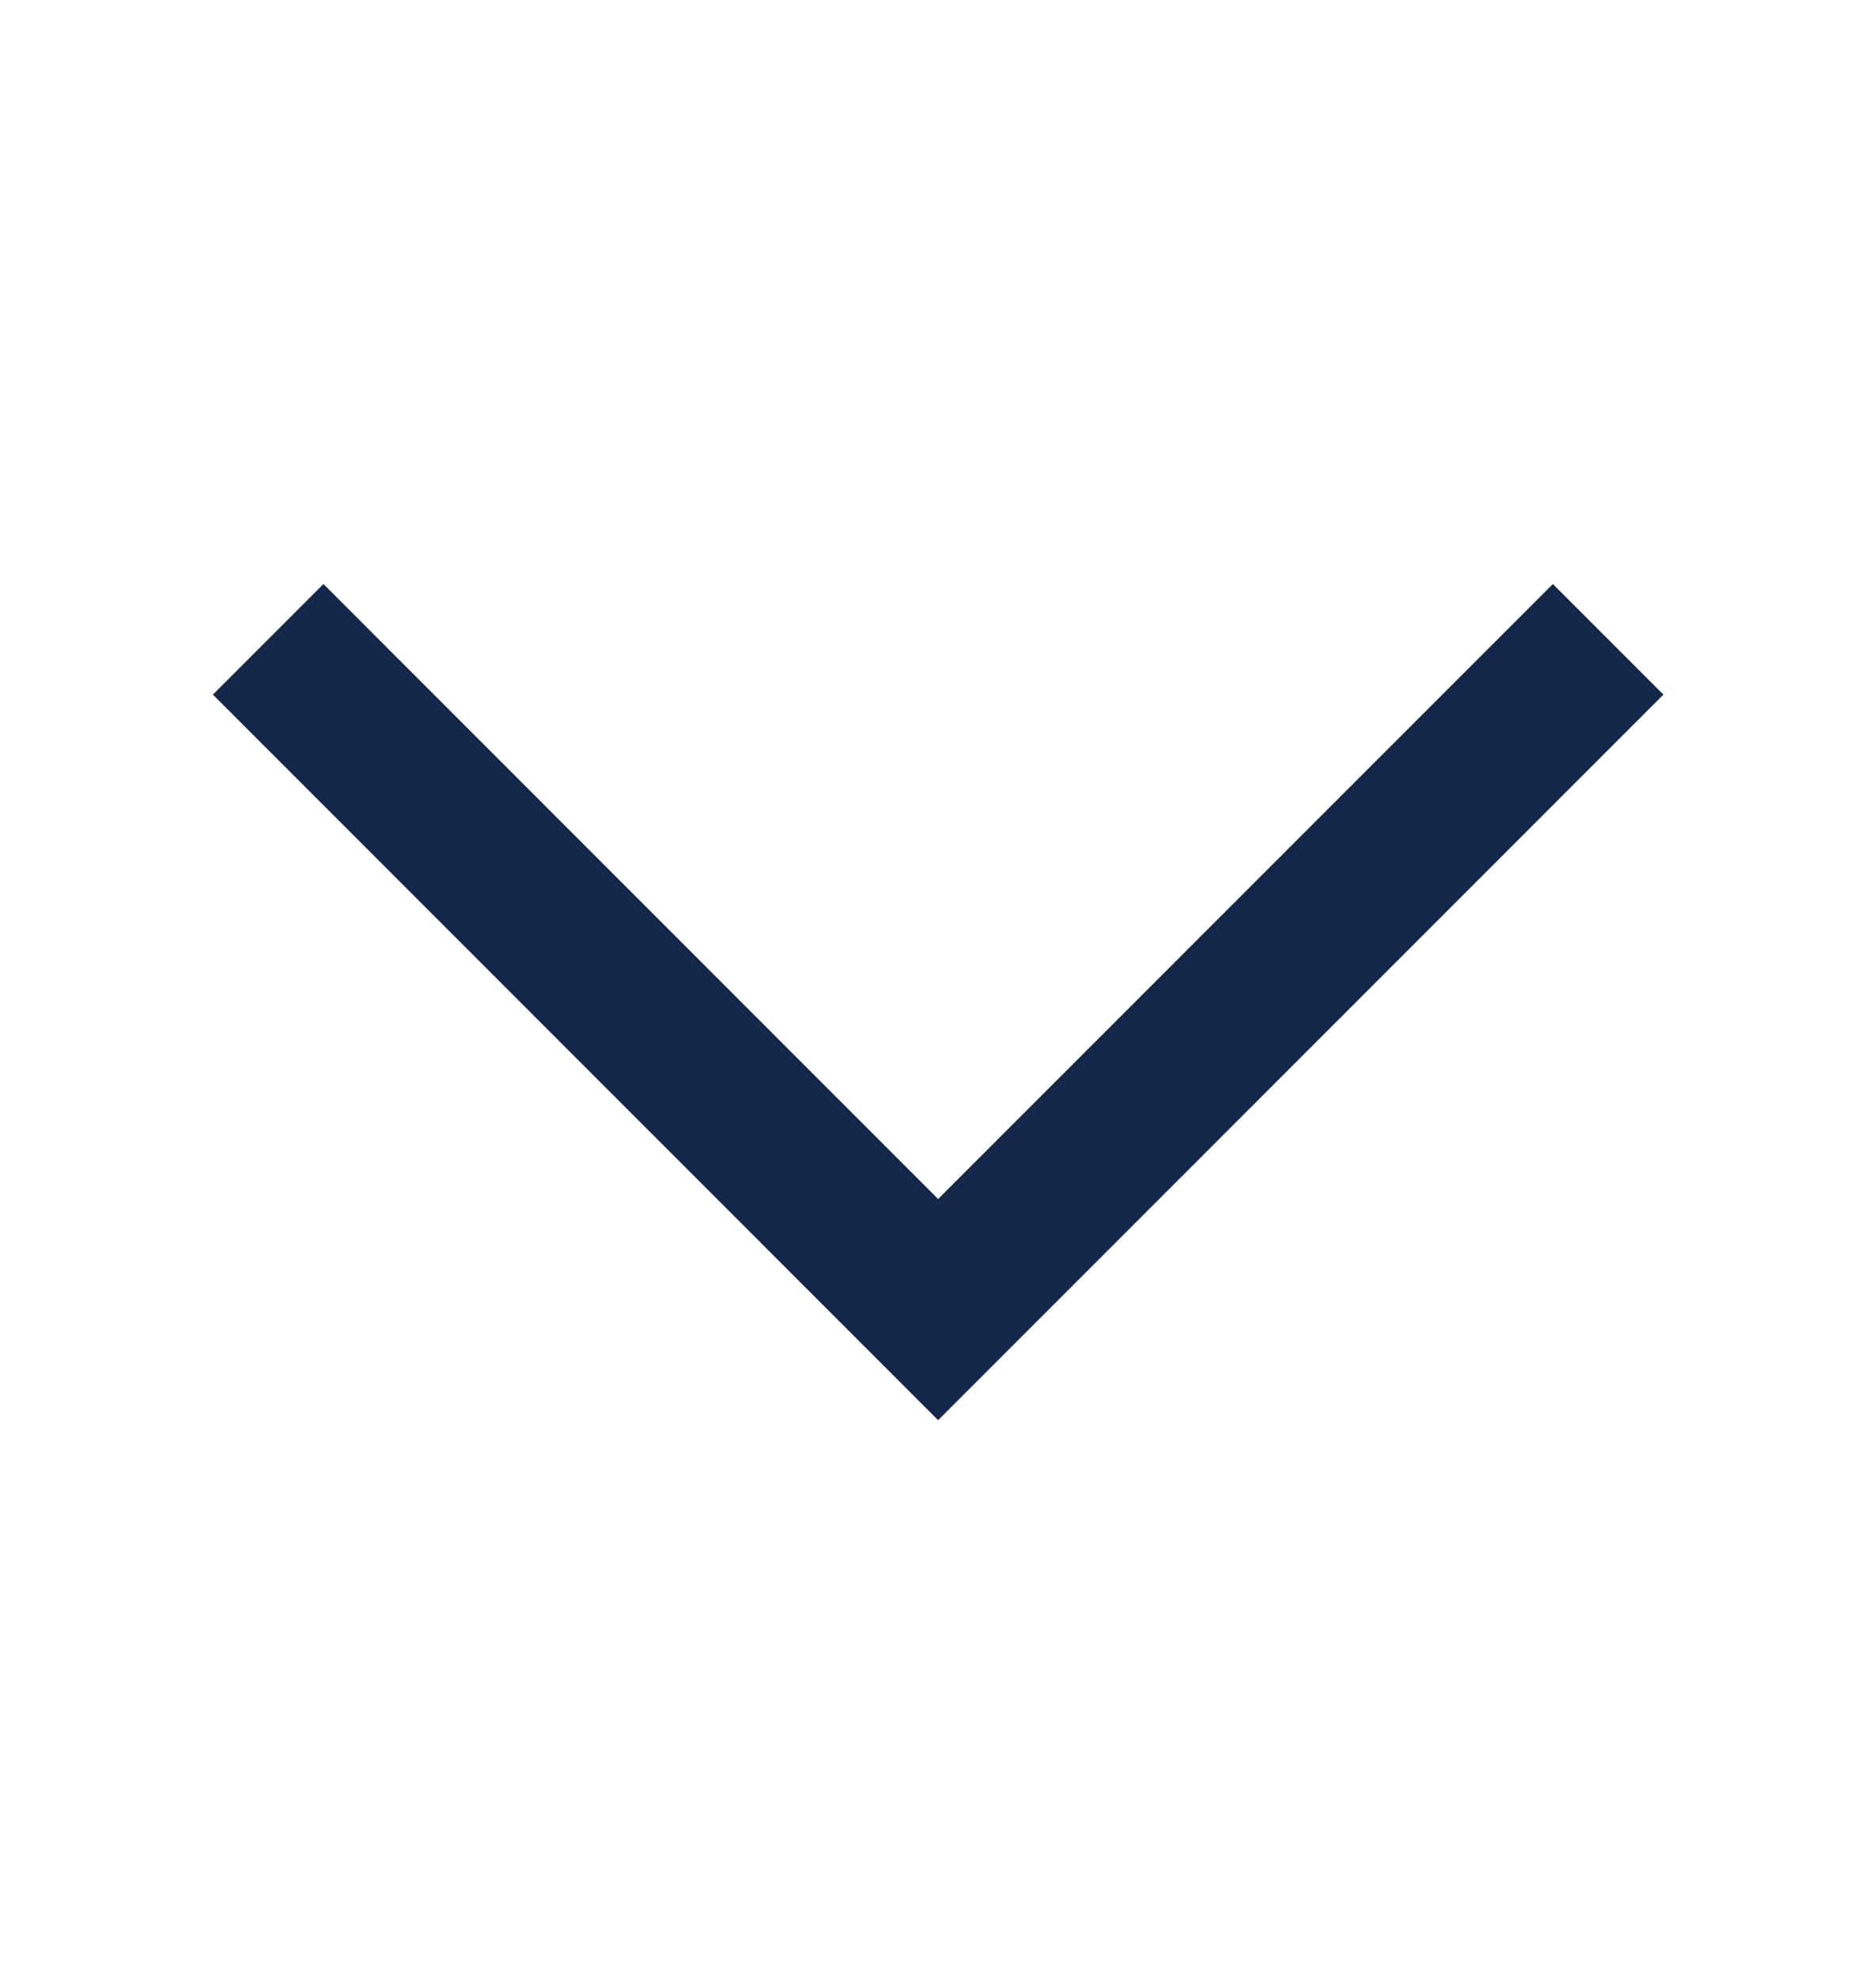 <svg width="18" height="19" viewBox="0 0 18 19" fill="none" xmlns="http://www.w3.org/2000/svg">
<g id="Icons Regular">
<path id="Vector 1" d="M15.43 6.132L9.001 12.561L2.573 6.132" stroke="#11284B" stroke-width="1.5"/>
</g>
</svg>
